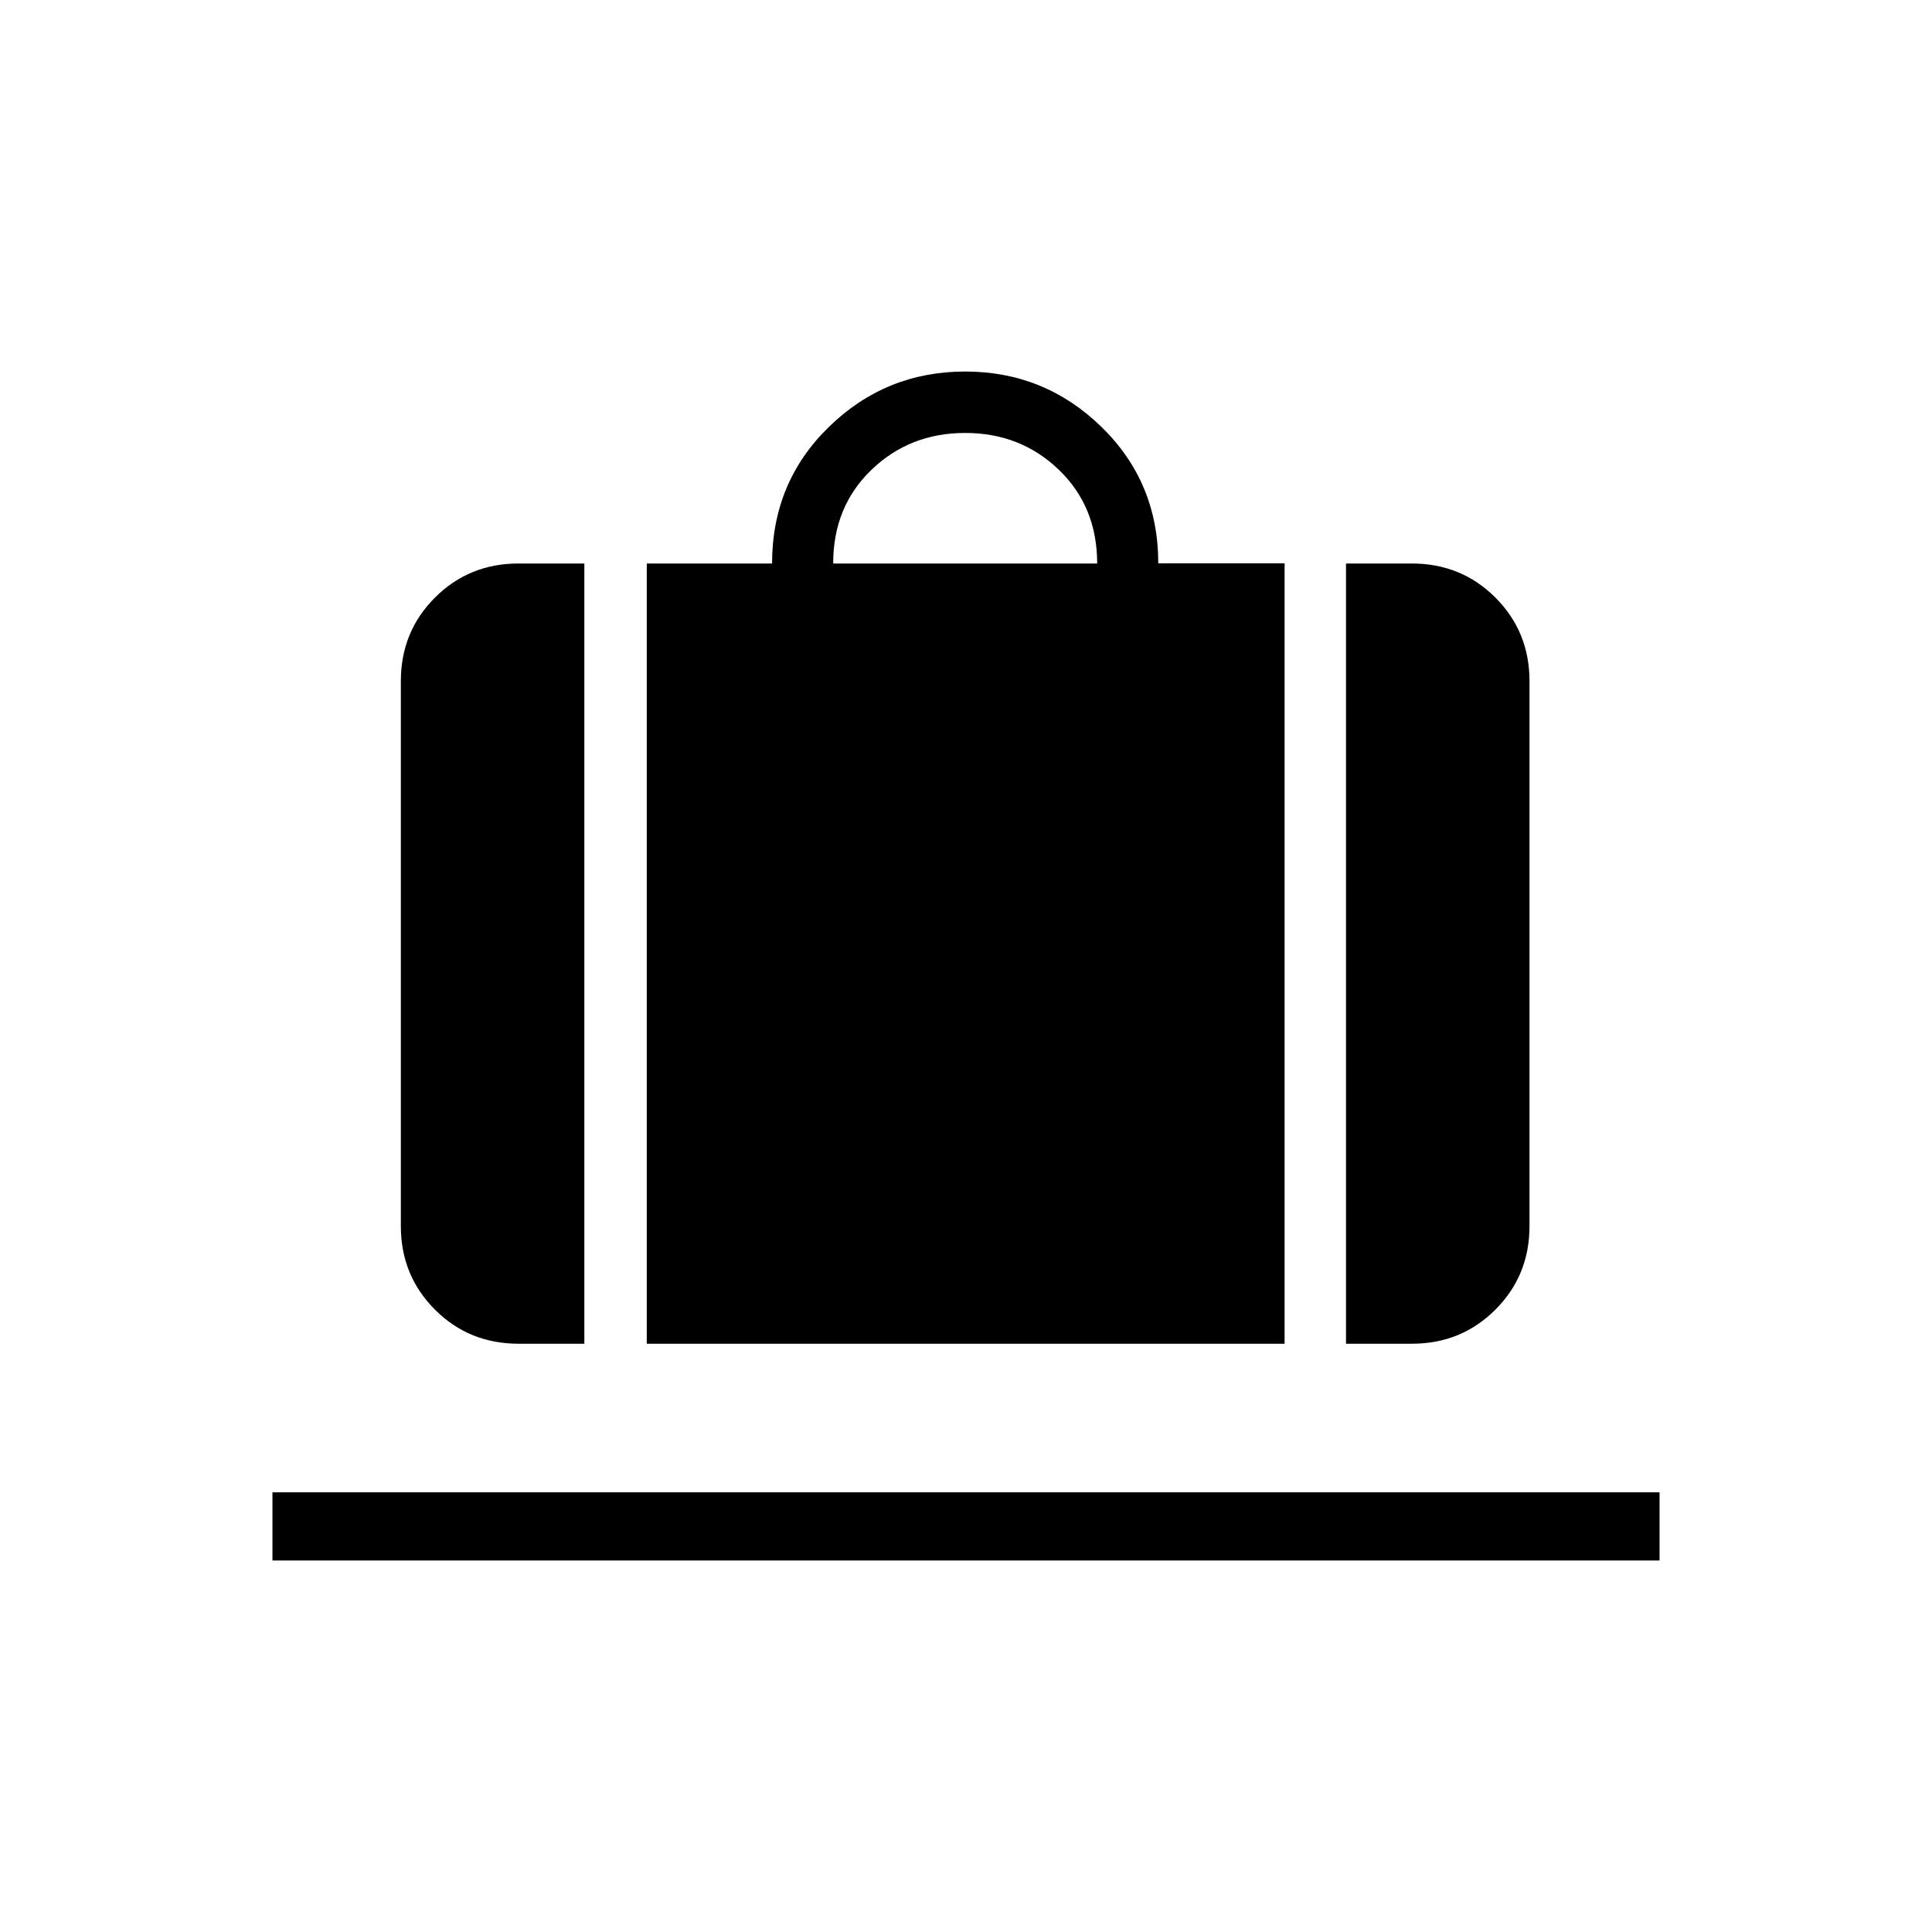<svg xmlns="http://www.w3.org/2000/svg" height="40" viewBox="0 -960 960 960" width="40"><path d="M321.38-292.31V-680h62.26q0-40.36 28.23-67.87 28.23-27.52 67.72-27.52 39.49 0 67.72 27.52 28.23 27.51 28.23 67.79h62.77v387.77H321.38ZM414-680h131.18q0-28.26-19.03-46.56-19.02-18.31-46.56-18.31-27.54 0-46.56 18.31Q414-708.26 414-680Zm254.82 387.69V-680h32.72q24.58 0 41.52 16.94Q760-646.12 760-621.54v270.77q0 24.58-16.94 41.52-16.94 16.94-41.52 16.94h-32.72Zm-411.18 0q-24.58 0-41.52-16.94-16.94-16.94-16.94-41.52v-270.77q0-24.58 16.94-41.52Q233.06-680 257.64-680h32.72v387.69h-32.72Zm-122.26 107.7v-33.85h689.24v33.85H135.38Z"/></svg>